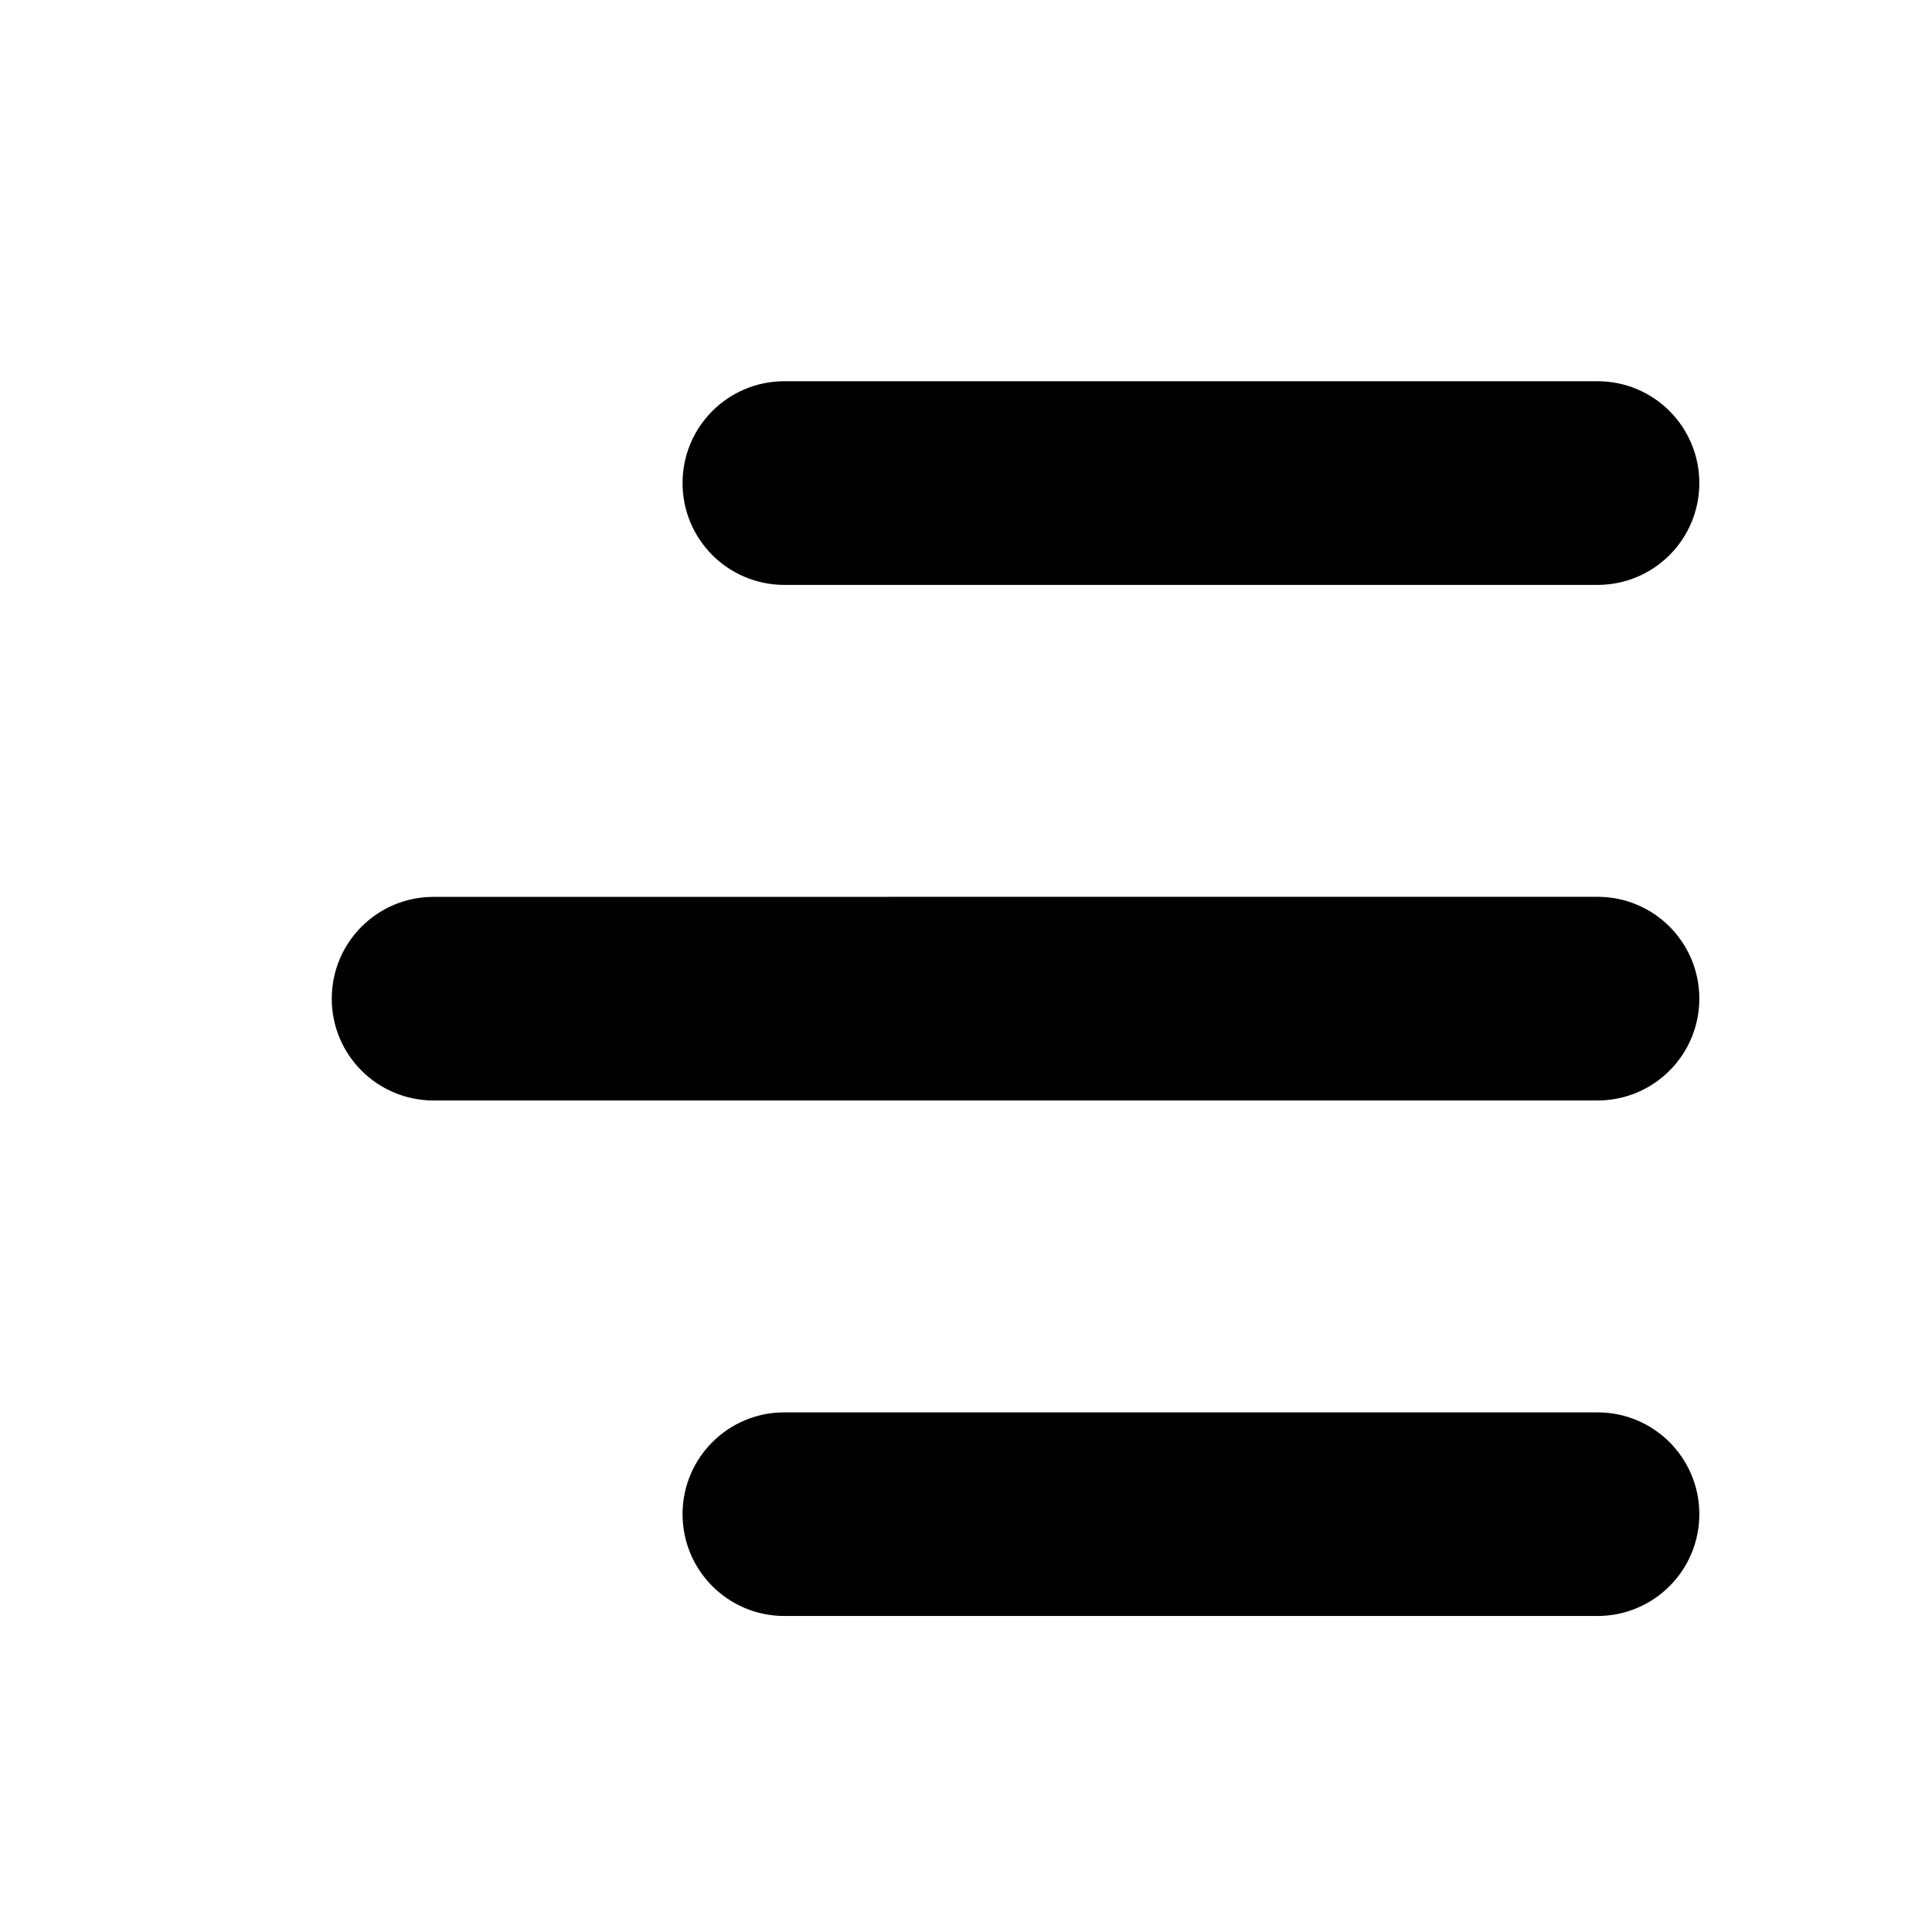 <?xml version="1.0" encoding="UTF-8"?>
<svg width="28px" height="28px" viewBox="0 0 28 28" version="1.1" xmlns="http://www.w3.org/2000/svg" xmlns:xlink="http://www.w3.org/1999/xlink">
    <!-- Generator: Sketch 63.1 (92452) - https://sketch.com -->
    <title>menu-icon__black</title>
    <desc>Created with Sketch.</desc>
    <g id="menu-icon__black" stroke="none" stroke-width="1" fill="none" fill-rule="evenodd">
        <g id="Group" transform="translate(14.628, 14.525) scale(-1, 1) translate(-14.628, -14.525) translate(5.128, 6.025)" fill="#000000" stroke="#000000">
            <path d="M12.761,1.952 L0.976,1.952 C0.436,1.952 2.13162821e-14,1.515 2.13162821e-14,0.976 C2.13162821e-14,0.436 0.436,-1.14352972e-14 0.976,-1.14352972e-14 L12.761,-1.14352972e-14 C13.3,-1.14352972e-14 13.736,0.436 13.736,0.976 C13.736,1.515 13.3,1.952 12.761,1.952 Z" id="Fill-1"></path>
            <path d="M17.845,9.424 L0.976,9.424 C0.436,9.424 -4.97379915e-14,8.987 -4.97379915e-14,8.448 C-4.97379915e-14,7.908 0.436,7.472 0.976,7.472 L17.845,7.473 C18.384,7.473 18.82,7.909 18.82,8.449 C18.82,8.987 18.384,9.424 17.845,9.424 L17.845,9.424 Z" id="Fill-2"></path>
            <path d="M12.761,16.895 L0.976,16.895 C0.436,16.895 2.13162821e-14,16.459 2.13162821e-14,15.919 C2.13162821e-14,15.38 0.436,14.944 0.976,14.944 L12.761,14.944 C13.3,14.944 13.736,15.38 13.736,15.919 C13.736,16.459 13.3,16.895 12.761,16.895 Z" id="Fill-3"></path>
        </g>
    </g>
</svg>